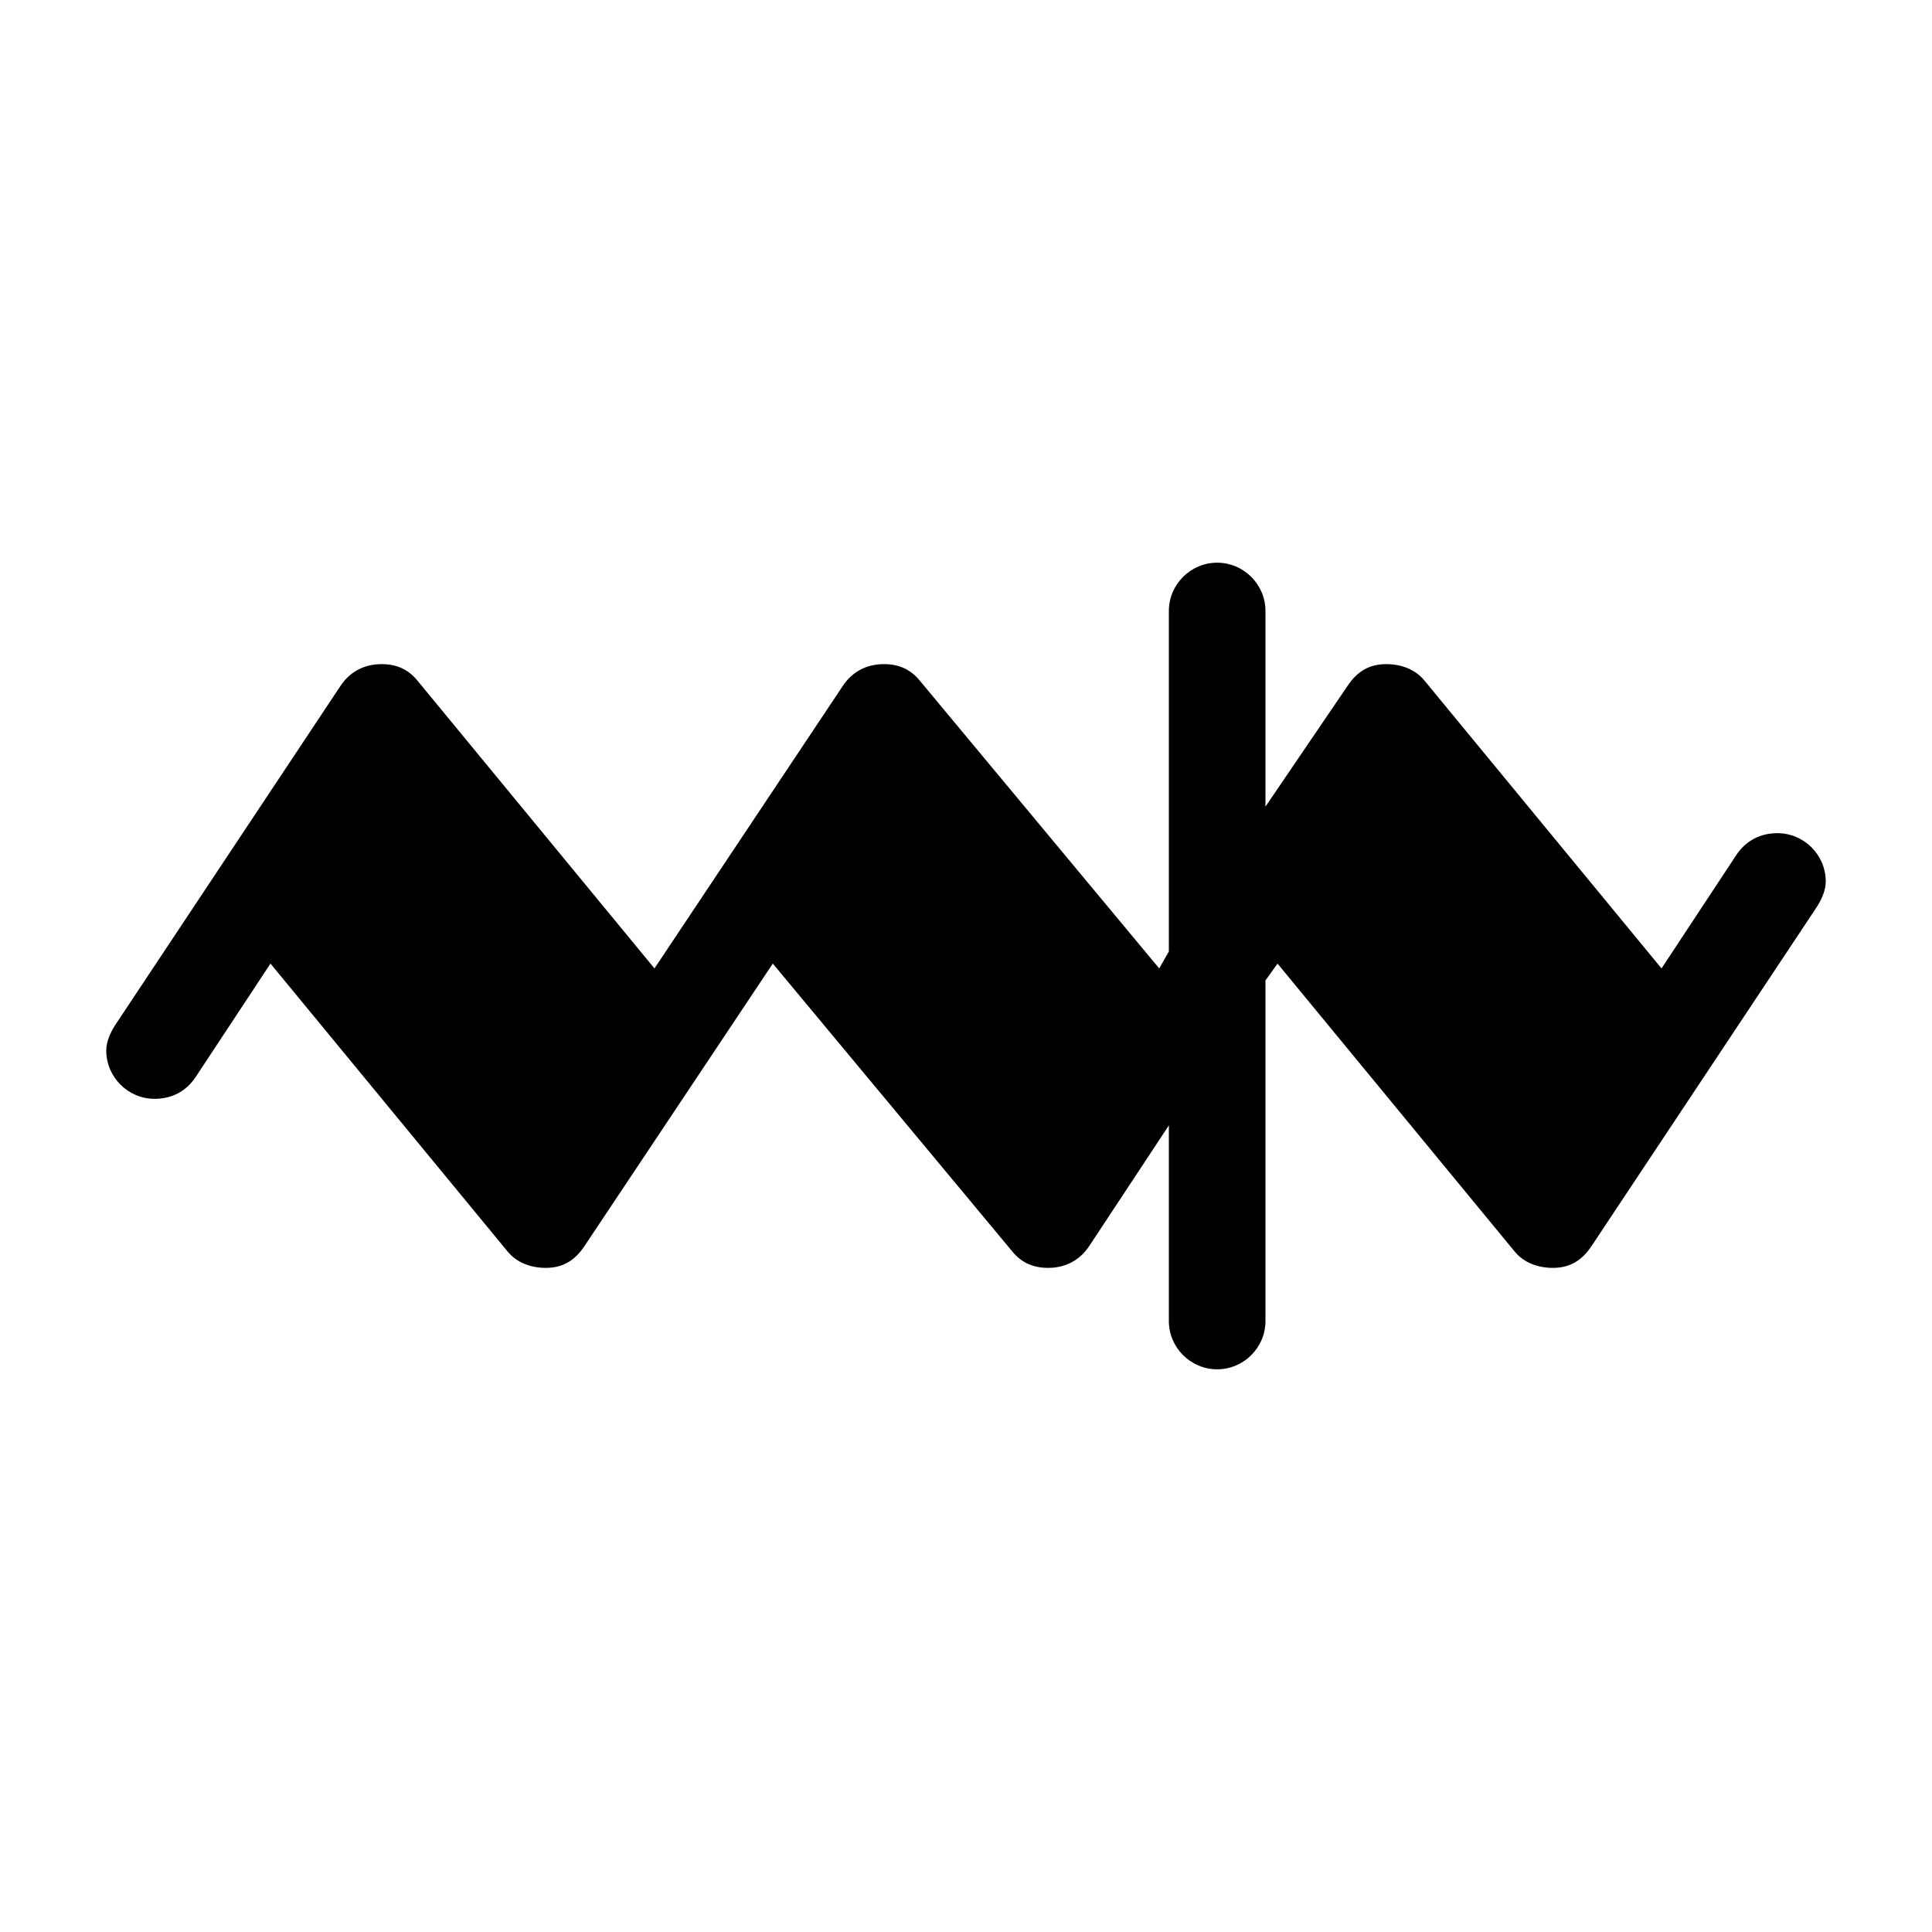<svg xmlns="http://www.w3.org/2000/svg" xmlns:xlink="http://www.w3.org/1999/xlink" version="1.2" width="5.62mm" height="5.62mm" viewBox="0 0 3.2 3.2">
<!-- Page: 1/1 -->
<path transform="translate(1.6, 1.6) scale(0.004, -0.004)" d="M124 -147c0 -11 -9 -20 -20 -20s-20 9 -20 20v81l-33 -50c-4 -6 -10 -9 -17 -9c-6 0 -11 2 -15 7l-99 119l-78 -117c-4 -6 -9 -9 -16 -9c-6 0 -12 2 -16 7l-98 119l-31 -47c-4 -6 -10 -9 -17 -9c-11 0 -20 9 -20 20c0 4 2 8 4 11l93 140c4 6 10 9 17 9c6 0 11 -2 15 -7
l98 -119l78 117c4 6 10 9 17 9c6 0 11 -2 15 -7l99 -119l4 7v141c0 11 9 20 20 20s20 -9 20 -20v-81l34 50c4 6 9 9 16 9c6 0 12 -2 16 -7l98 -119l31 47c4 6 10 9 17 9c11 0 20 -9 20 -20c0 -4 -2 -8 -4 -11l-93 -140c-4 -6 -9 -9 -16 -9c-6 0 -12 2 -16 7l-98 119l-5 -7
v-141z" fill="currentColor"/>
</svg>
